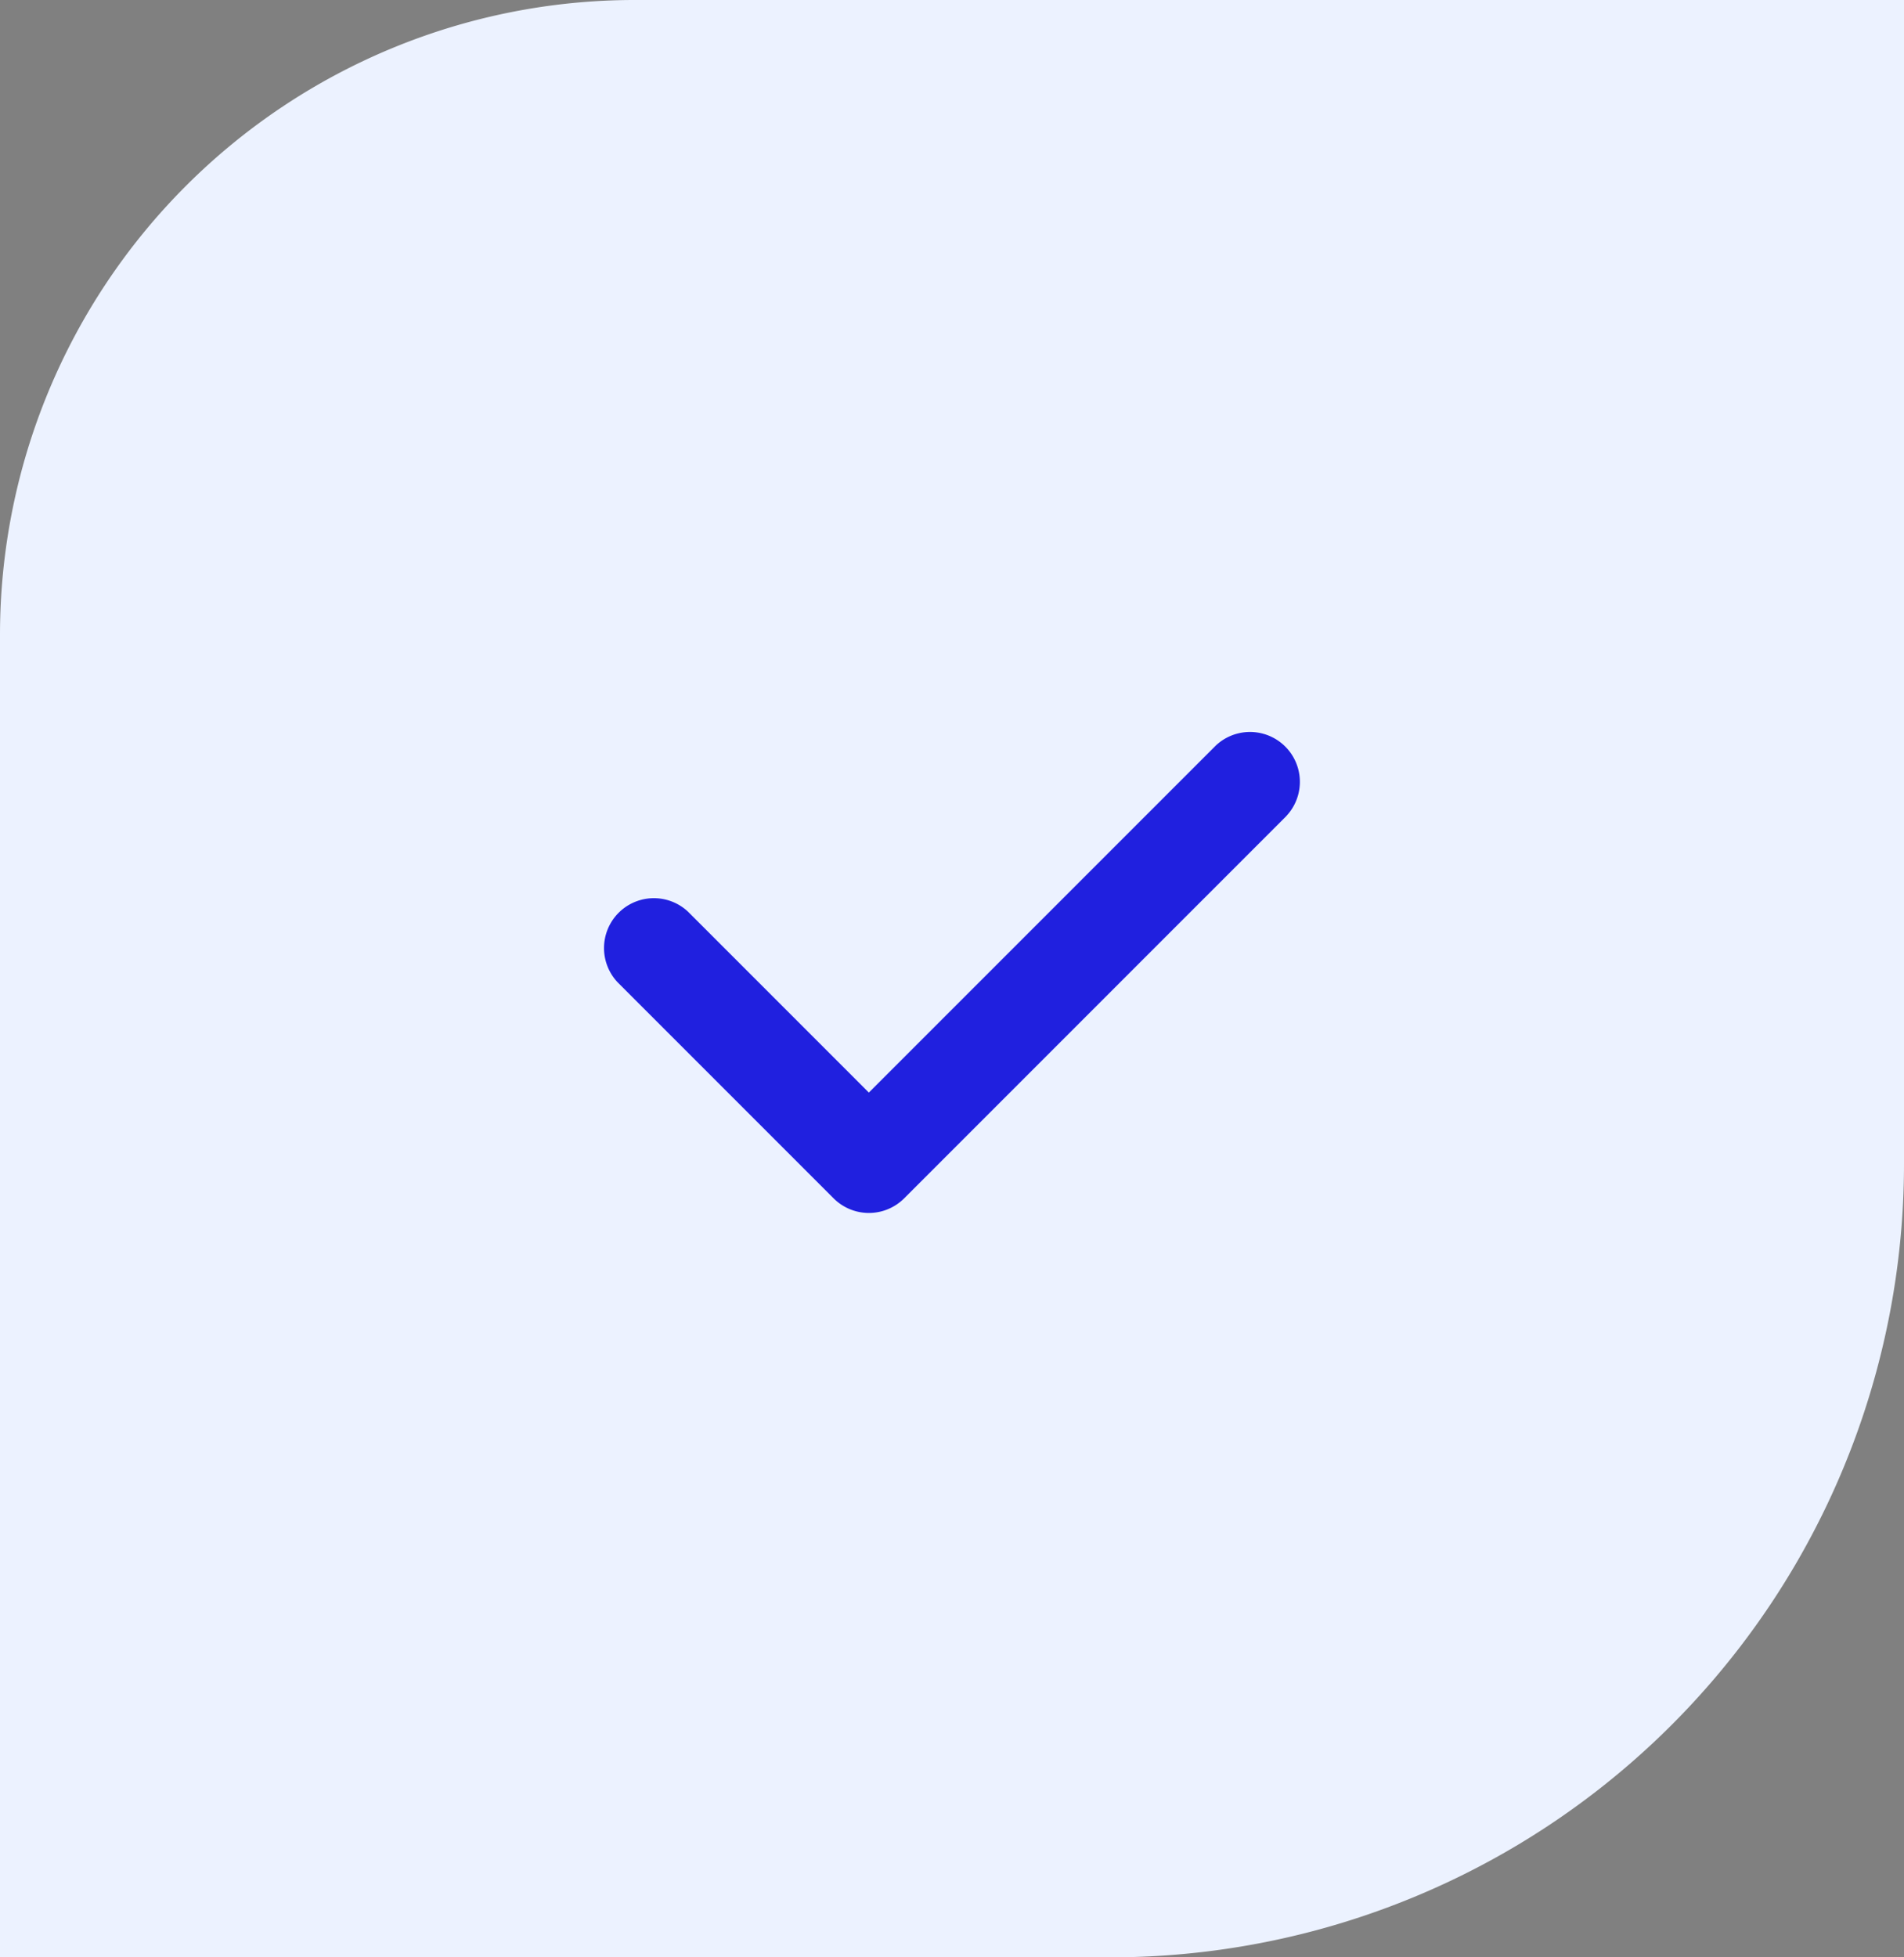 <svg xmlns="http://www.w3.org/2000/svg" width="36" height="37" viewBox="0 0 36 37">
  <rect x="0" y="0" width="36" height="37" fill="#808080" stroke="none"/>
  <g id="tick" data-name="tick" transform="translate(-260 -841)">
    <path id="Rectangle_39" data-name="Rectangle 39" d="M12,0H36a0,0,0,0,1,0,0V22A15,15,0,0,1,21,37H0a0,0,0,0,1,0,0V12A12,12,0,0,1,12,0Z" transform="translate(260 841)" fill="#ecf2ff"/>
    <path id="TICK_copy_3" data-name="TICK copy 3" d="M284.322,856.426h0l-7.227,7.227h0a.943.943,0,0,1-1.333,0h0l-4.085-4.085h0a.943.943,0,0,1,1.333-1.333h0l3.418,3.418,6.56-6.56h0a.943.943,0,0,1,1.333,1.333Z" fill="#2020df"/>
  </g>
</svg>
